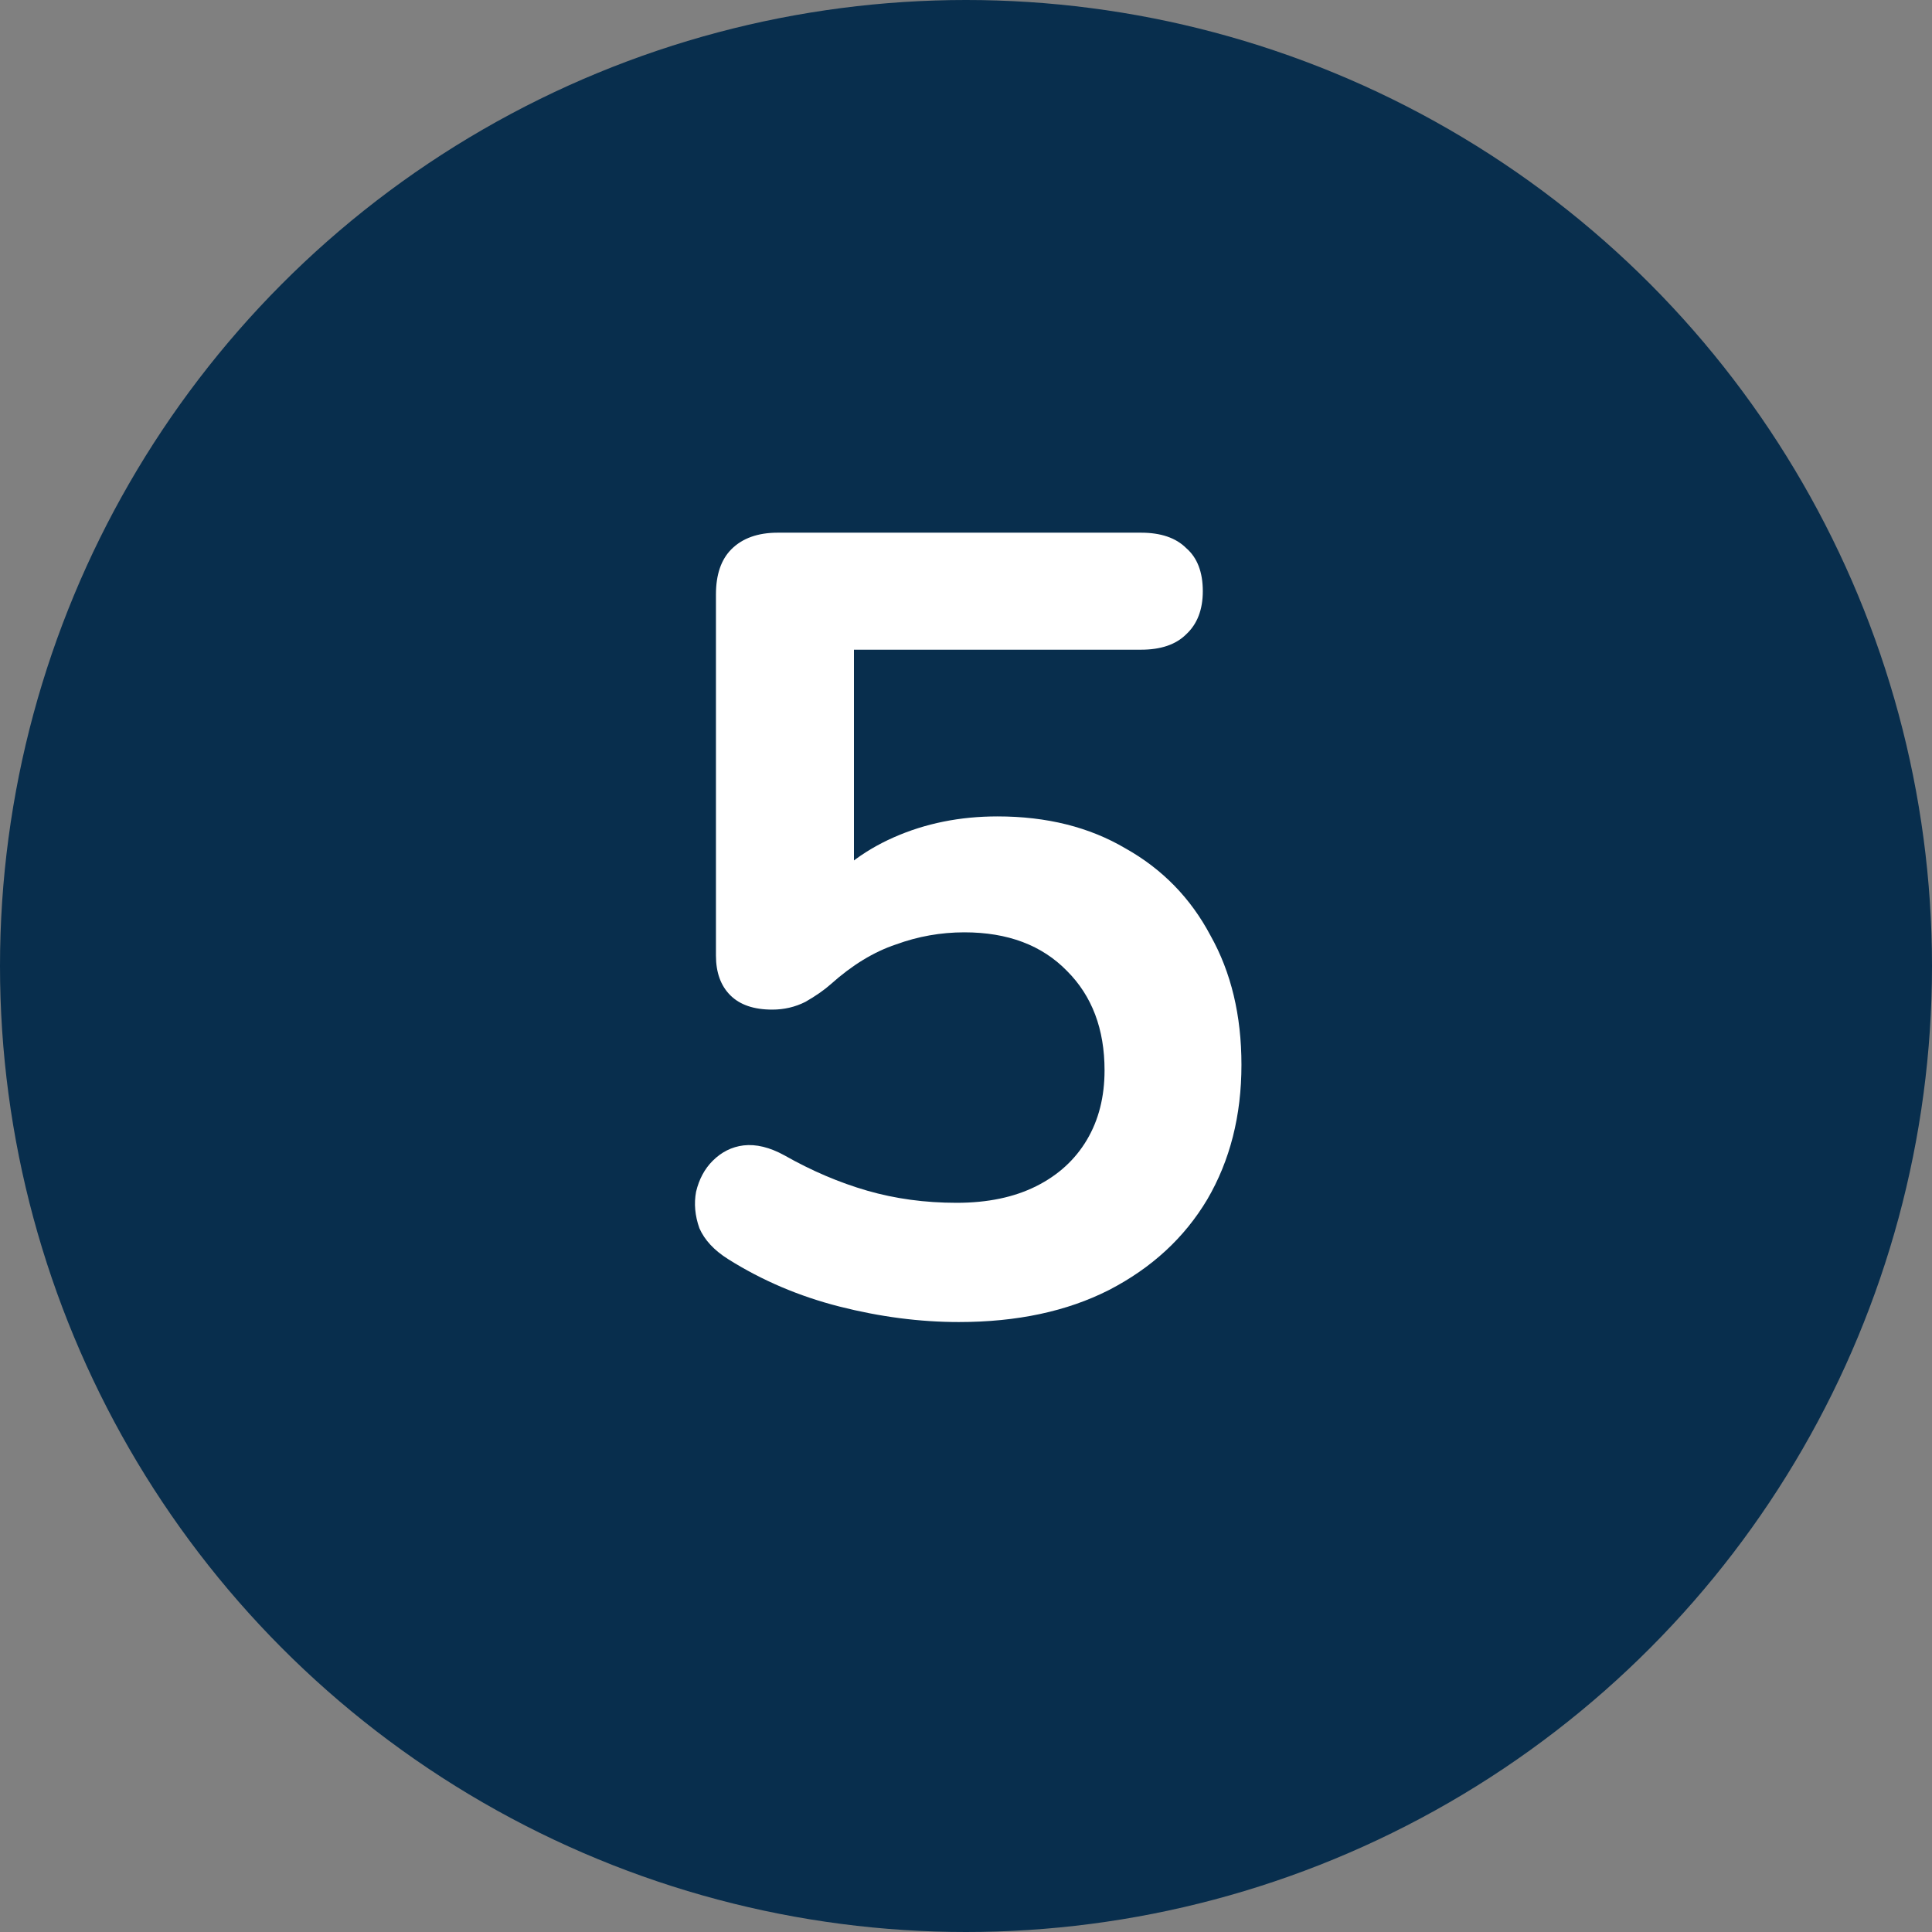 <svg width="28" height="28" viewBox="0 0 28 28" fill="none" xmlns="http://www.w3.org/2000/svg">
<rect x="0" y="0" width="28" height="28" fill="#808080" stroke="none"/>
<circle cx="14" cy="14" r="14" fill="#082E4D"/>
<path d="M13.896 19.16C13.331 19.16 12.755 19.085 12.168 18.936C11.581 18.787 11.043 18.557 10.552 18.248C10.349 18.12 10.211 17.971 10.136 17.8C10.072 17.619 10.056 17.443 10.088 17.272C10.131 17.091 10.211 16.941 10.328 16.824C10.456 16.696 10.605 16.621 10.776 16.6C10.957 16.579 11.155 16.627 11.368 16.744C11.763 16.968 12.163 17.139 12.568 17.256C12.973 17.373 13.405 17.432 13.864 17.432C14.312 17.432 14.696 17.352 15.016 17.192C15.336 17.032 15.581 16.808 15.752 16.52C15.923 16.232 16.008 15.896 16.008 15.512C16.008 14.915 15.827 14.435 15.464 14.072C15.101 13.699 14.605 13.512 13.976 13.512C13.635 13.512 13.304 13.571 12.984 13.688C12.664 13.795 12.349 13.987 12.04 14.264C11.944 14.349 11.821 14.435 11.672 14.52C11.523 14.595 11.363 14.632 11.192 14.632C10.925 14.632 10.723 14.563 10.584 14.424C10.445 14.285 10.376 14.093 10.376 13.848V8.616C10.376 8.328 10.451 8.109 10.6 7.96C10.76 7.8 10.984 7.72 11.272 7.72H16.536C16.824 7.72 17.043 7.795 17.192 7.944C17.352 8.083 17.432 8.291 17.432 8.568C17.432 8.835 17.352 9.043 17.192 9.192C17.043 9.341 16.824 9.416 16.536 9.416H12.376V13H11.848C12.125 12.627 12.493 12.339 12.952 12.136C13.411 11.933 13.912 11.832 14.456 11.832C15.171 11.832 15.789 11.987 16.312 12.296C16.845 12.595 17.256 13.016 17.544 13.56C17.843 14.093 17.992 14.717 17.992 15.432C17.992 16.168 17.827 16.819 17.496 17.384C17.165 17.939 16.691 18.376 16.072 18.696C15.464 19.005 14.739 19.16 13.896 19.16Z" fill="white"/>
</svg>
